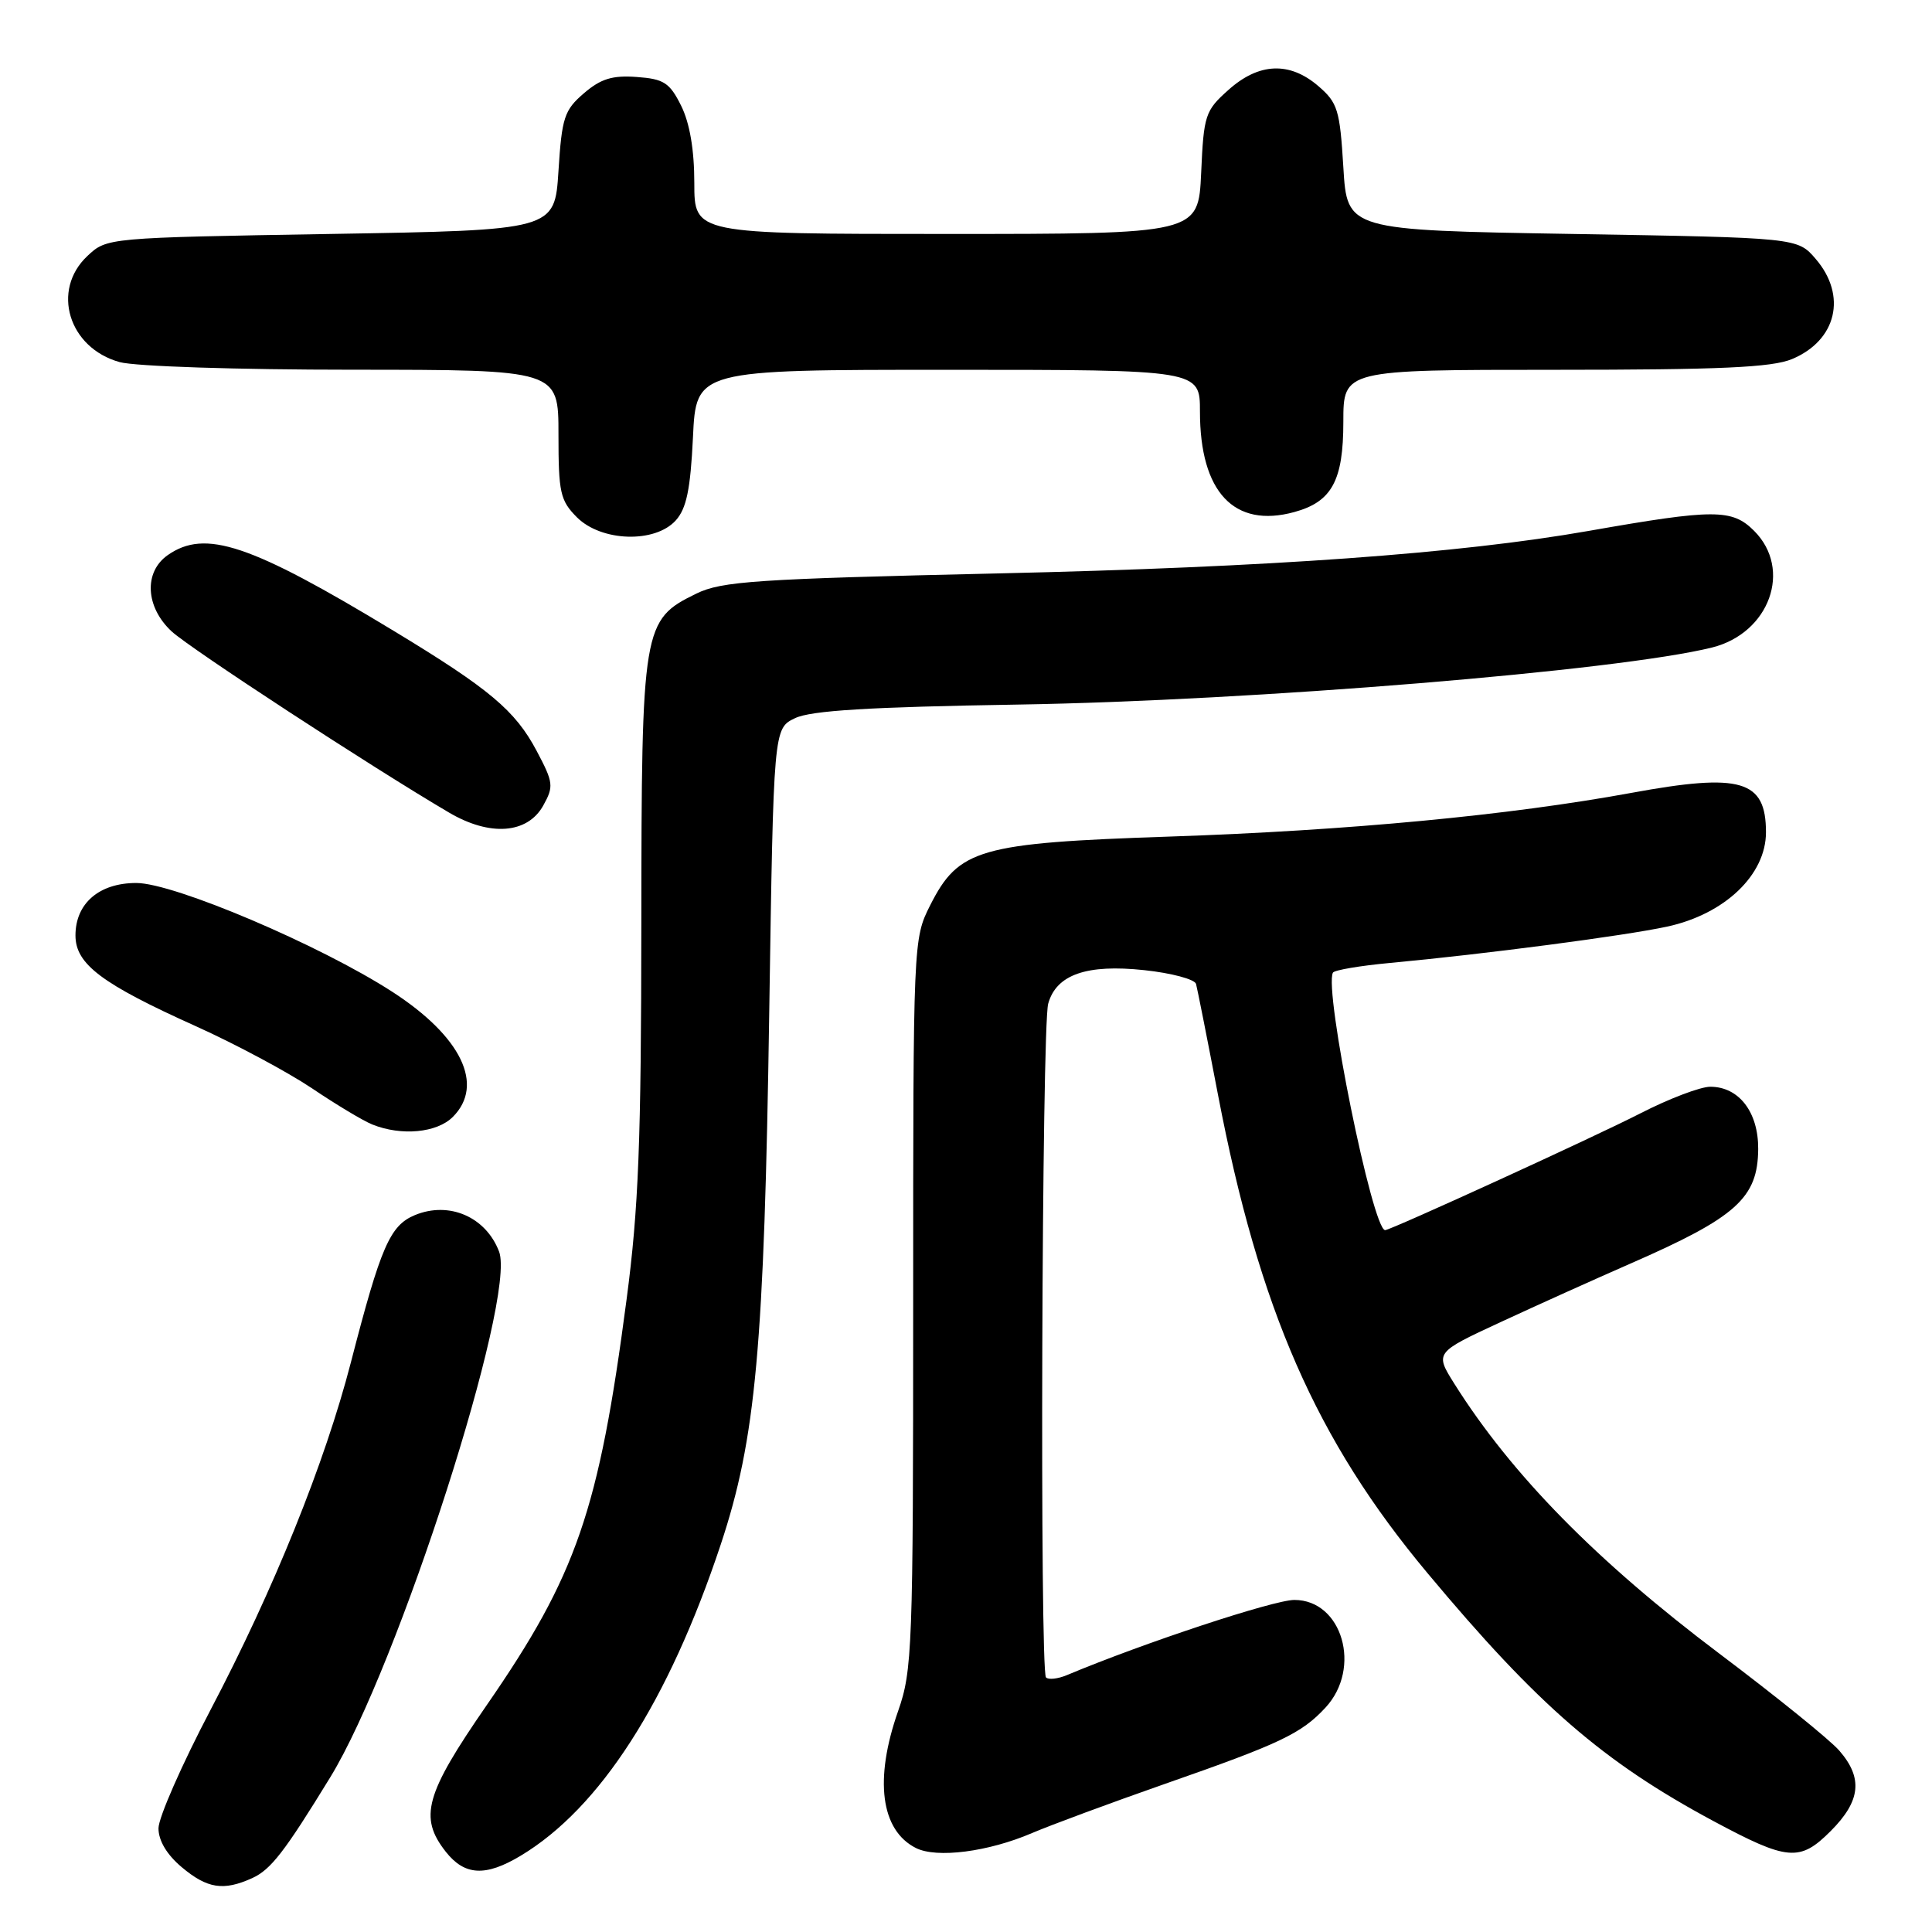 <?xml version="1.0" encoding="UTF-8" standalone="no"?>
<!DOCTYPE svg PUBLIC "-//W3C//DTD SVG 1.1//EN" "http://www.w3.org/Graphics/SVG/1.1/DTD/svg11.dtd" >
<svg xmlns="http://www.w3.org/2000/svg" xmlns:xlink="http://www.w3.org/1999/xlink" version="1.1" viewBox="0 0 256 256">
 <g >
 <path fill="currentColor"
d=" M 33.42 248.86 C 35.89 247.73 37.69 245.41 43.76 235.50 C 52.77 220.80 68.45 171.96 66.13 165.84 C 64.38 161.24 59.51 159.13 54.97 161.01 C 51.67 162.38 50.46 165.17 46.50 180.50 C 43.05 193.85 36.27 210.64 27.88 226.60 C 24.10 233.80 21.00 240.85 21.00 242.26 C 21.00 243.89 22.11 245.76 24.08 247.41 C 27.46 250.25 29.61 250.59 33.42 248.86 Z  M 69.00 245.89 C 79.51 239.58 88.57 225.49 95.50 204.66 C 100.16 190.63 101.26 178.58 101.93 134.01 C 102.50 96.52 102.50 96.52 105.35 95.16 C 107.45 94.15 115.15 93.68 134.85 93.36 C 166.14 92.85 214.52 88.87 226.85 85.80 C 234.47 83.90 237.53 75.44 232.43 70.34 C 229.51 67.42 227.17 67.42 210.50 70.35 C 193.35 73.36 168.33 75.16 132.28 75.98 C 100.14 76.71 95.63 77.02 92.28 78.65 C 85.14 82.14 85.01 82.93 84.98 122.50 C 84.96 151.28 84.62 160.12 83.02 172.22 C 79.35 200.19 76.40 208.72 64.48 225.96 C 56.33 237.75 55.48 240.80 59.07 245.37 C 61.57 248.54 64.34 248.69 69.00 245.89 Z  M 136.75 242.89 C 139.26 241.82 147.20 238.88 154.40 236.36 C 169.67 231.03 172.44 229.71 175.64 226.26 C 180.48 221.03 177.86 212.00 171.51 212.00 C 168.78 212.00 151.58 217.68 141.35 221.97 C 140.17 222.46 138.93 222.60 138.60 222.27 C 137.76 221.43 138.04 136.07 138.89 133.00 C 139.96 129.14 143.98 127.73 151.62 128.55 C 155.22 128.93 158.30 129.76 158.48 130.37 C 158.65 130.99 159.96 137.60 161.39 145.06 C 166.83 173.49 174.42 190.83 189.17 208.47 C 203.77 225.96 212.41 233.44 227.00 241.28 C 236.88 246.58 238.48 246.72 242.56 242.64 C 246.56 238.64 246.88 235.60 243.71 231.96 C 242.50 230.56 235.35 224.78 227.82 219.11 C 211.55 206.86 200.29 195.39 192.72 183.37 C 190.12 179.23 190.12 179.23 198.81 175.20 C 203.59 172.98 211.32 169.50 216.00 167.45 C 230.08 161.30 232.92 158.75 232.97 152.25 C 233.00 147.36 230.42 144.00 226.62 144.00 C 225.31 144.00 221.15 145.58 217.37 147.52 C 211.35 150.61 184.26 163.00 183.54 163.00 C 181.87 163.00 175.40 131.14 176.62 128.88 C 176.81 128.54 180.23 127.96 184.23 127.59 C 196.72 126.43 215.27 124.00 220.91 122.78 C 228.54 121.13 234.00 115.92 234.00 110.28 C 234.00 103.36 230.70 102.39 216.17 105.06 C 199.98 108.03 178.69 110.05 155.00 110.85 C 129.73 111.70 127.03 112.48 123.25 119.96 C 121.01 124.41 121.00 124.62 121.00 172.74 C 121.00 218.49 120.89 221.35 119.00 226.74 C 115.82 235.79 116.70 242.52 121.36 244.87 C 124.12 246.26 130.95 245.38 136.75 242.89 Z  M 60.00 148.00 C 64.24 143.76 61.14 137.34 51.97 131.41 C 42.39 125.22 23.06 117.00 18.06 117.00 C 13.14 117.00 10.00 119.70 10.00 123.95 C 10.00 127.75 13.46 130.36 26.00 136.00 C 31.23 138.36 38.12 142.05 41.33 144.20 C 44.53 146.36 48.13 148.52 49.33 149.00 C 53.18 150.55 57.89 150.11 60.00 148.00 Z  M 71.97 106.76 C 73.40 104.20 73.34 103.70 71.09 99.46 C 68.26 94.14 64.86 91.28 52.18 83.60 C 33.14 72.07 27.19 70.08 22.22 73.56 C 19.03 75.80 19.27 80.45 22.75 83.67 C 25.21 85.94 49.22 101.63 59.50 107.67 C 64.91 110.86 69.88 110.49 71.97 106.76 Z  M 89.54 68.96 C 90.96 67.39 91.49 64.85 91.82 57.96 C 92.24 49.00 92.24 49.00 125.62 49.00 C 159.00 49.00 159.00 49.00 159.00 54.53 C 159.00 65.21 163.53 70.03 171.50 67.85 C 176.48 66.49 178.00 63.69 178.00 55.89 C 178.00 49.00 178.00 49.00 206.03 49.00 C 227.94 49.00 234.80 48.69 237.45 47.58 C 243.37 45.11 244.77 39.17 240.59 34.31 C 238.18 31.50 238.18 31.50 208.34 31.00 C 178.50 30.50 178.50 30.50 178.00 22.16 C 177.54 14.56 177.25 13.61 174.69 11.41 C 170.88 8.13 166.81 8.30 162.78 11.91 C 159.69 14.66 159.50 15.24 159.16 22.91 C 158.79 31.00 158.79 31.00 125.39 31.00 C 92.00 31.00 92.00 31.00 92.00 24.25 C 92.00 19.83 91.39 16.29 90.25 14.00 C 88.73 10.95 87.96 10.46 84.37 10.20 C 81.14 9.96 79.60 10.44 77.37 12.36 C 74.77 14.59 74.45 15.57 74.00 22.66 C 73.50 30.50 73.50 30.50 43.83 31.00 C 14.16 31.50 14.16 31.50 11.58 33.92 C 6.76 38.45 9.08 46.10 15.85 47.98 C 17.90 48.55 31.44 48.99 46.75 48.99 C 74.00 49.00 74.00 49.00 74.00 57.55 C 74.00 65.29 74.23 66.32 76.45 68.55 C 79.69 71.78 86.78 72.01 89.54 68.96 Z "/>
</g>
</svg>
